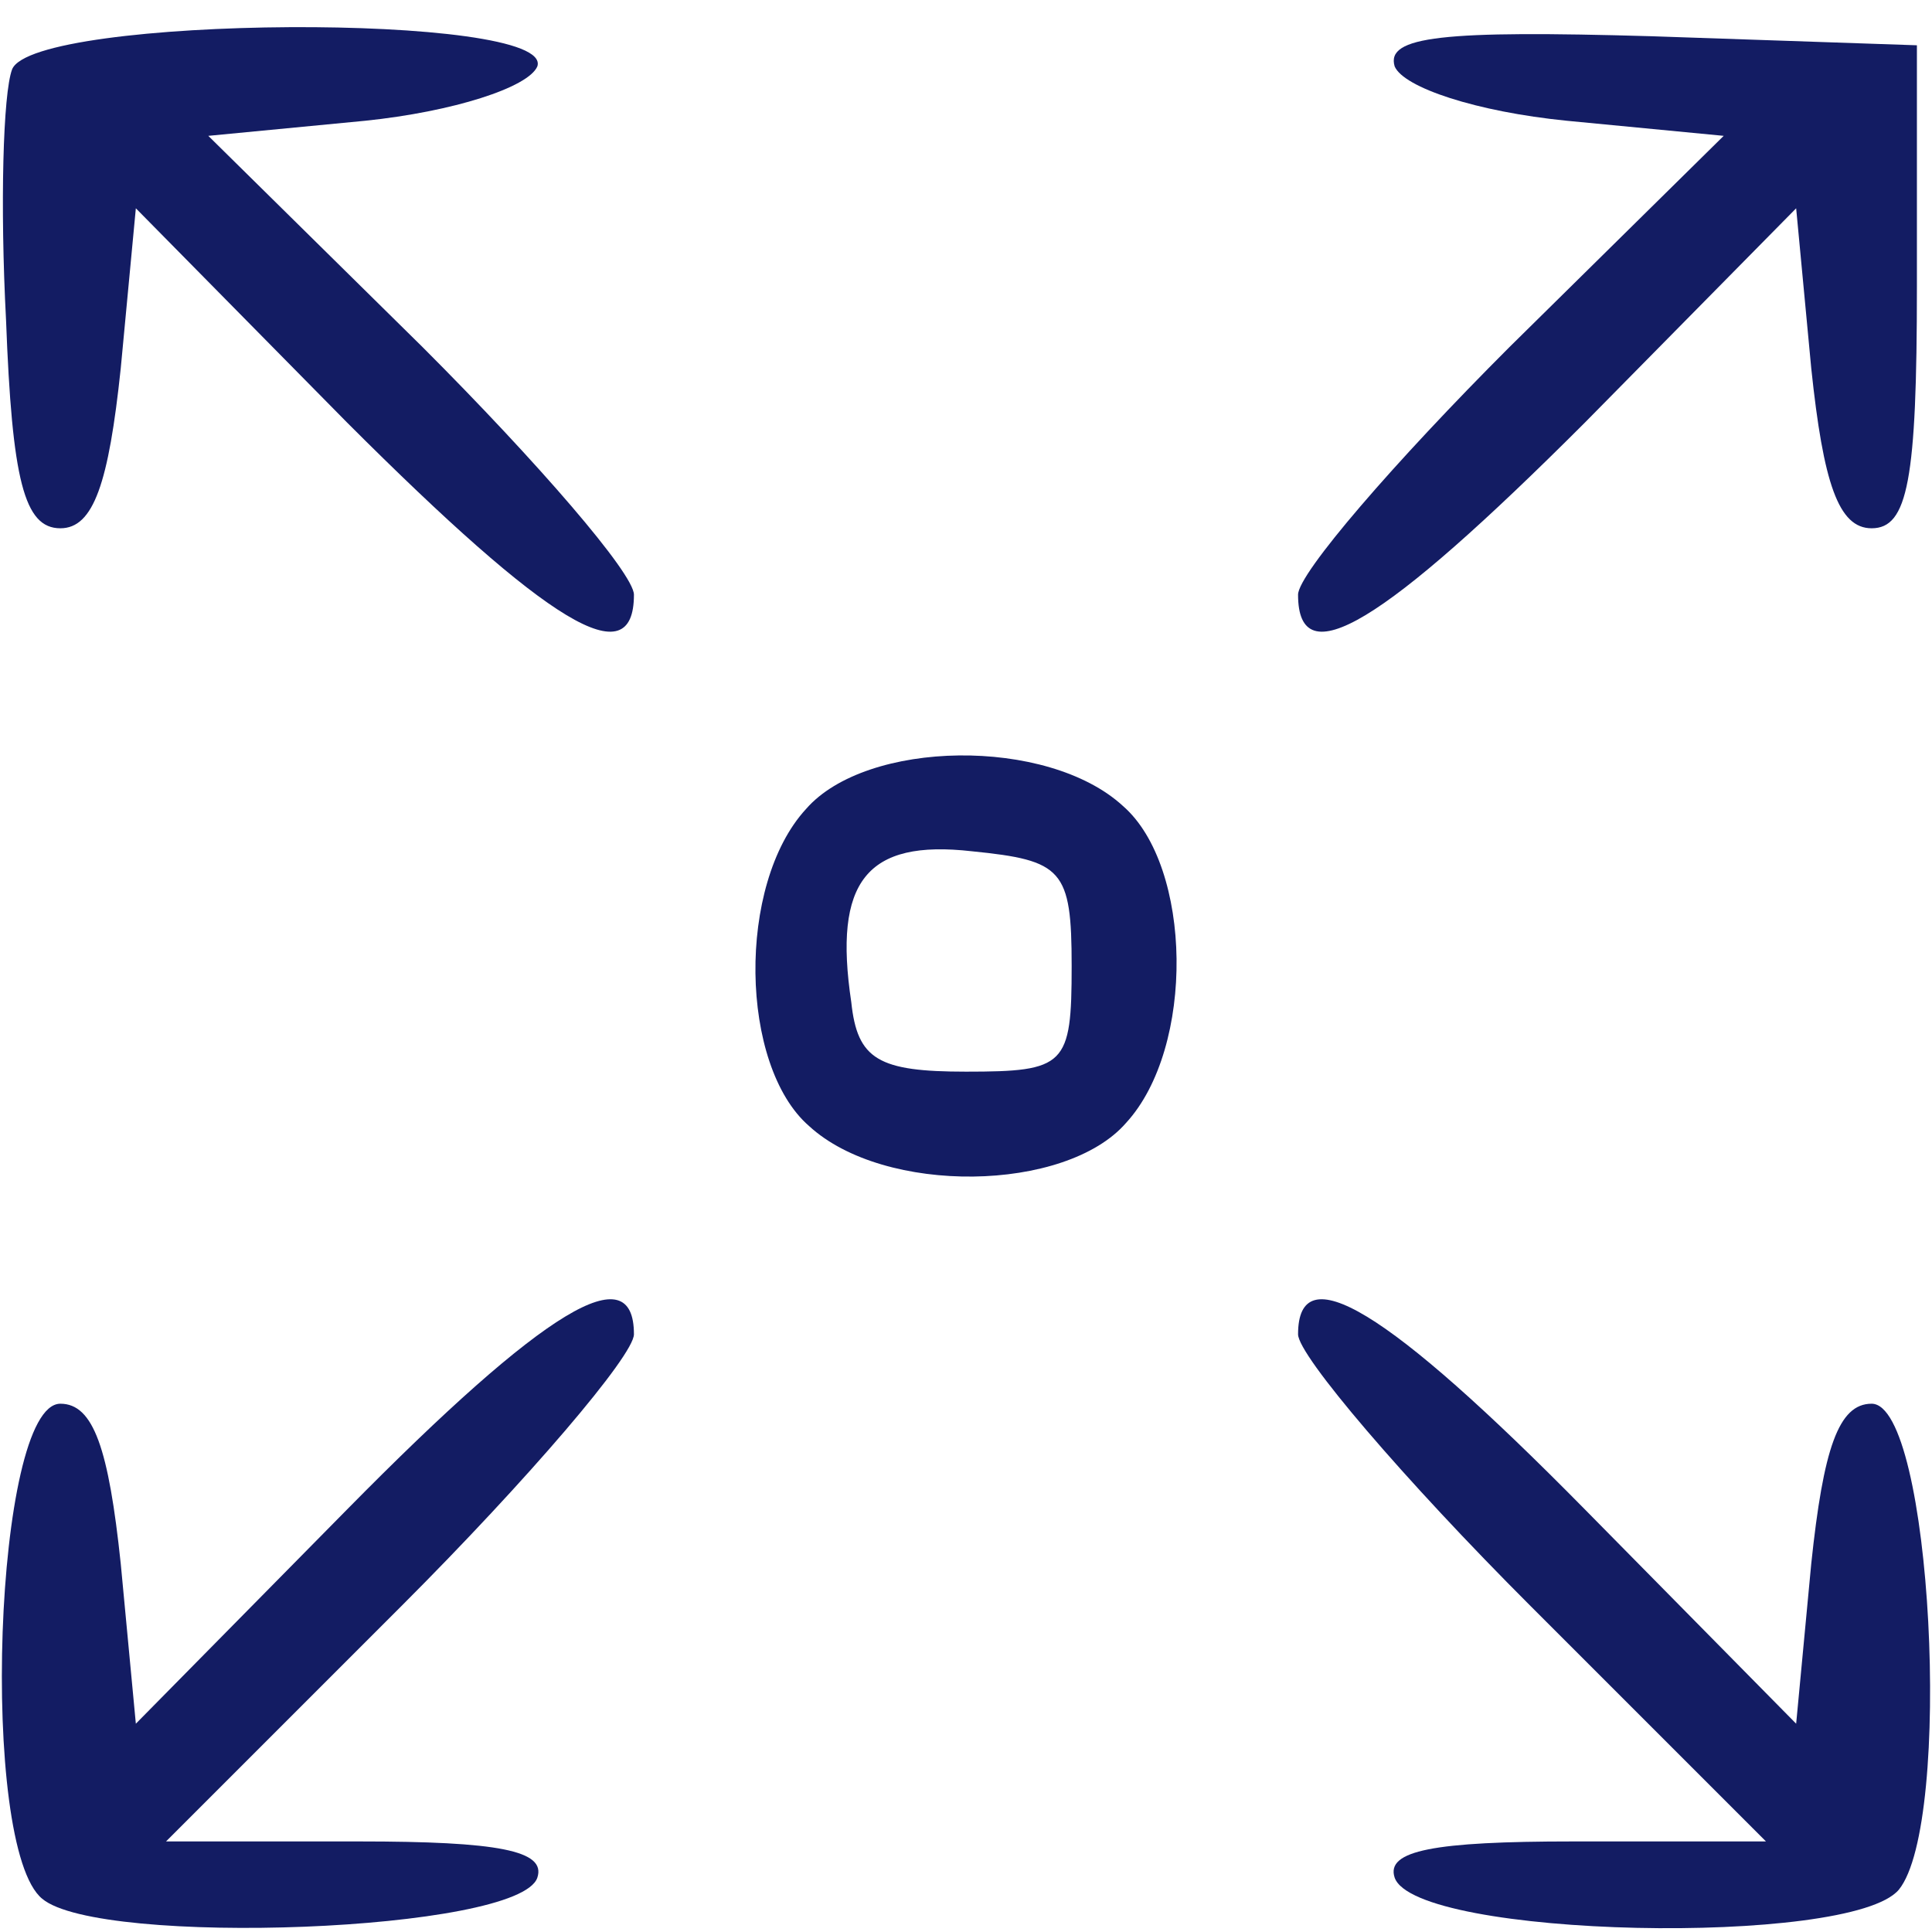 <svg version="1.0" xmlns="http://www.w3.org/2000/svg"
 width="40px" height="40px" viewBox="0 0 64 64"
 preserveAspectRatio="xMidYMid meet">

<g transform="translate(0,64) scale(0.1,-0.1)"
fill="#131C63" stroke="none">
<path d="M4 617 c-3 -8 -4 -45 -2 -83 2 -53 6 -69 18 -69 11 0 16 15 20 53 l5
53 70 -71 c67 -67 95 -84 95 -57 0 7 -32 44 -70 82 l-71 70 52 5 c29 3 54 11
57 18 6 18 -167 17 -174 -1z"/>
<path d="M462 618 c3 -7 27 -15 57 -18 l52 -5 -71 -70 c-38 -38 -70 -75 -70
-82 0 -27 28 -10 95 57 l70 71 5 -53 c4 -38 9 -53 20 -53 12 0 15 16 15 80 l0
80 -88 3 c-69 2 -88 0 -85 -10z"/>
<path d="M267 372 c-23 -25 -22 -85 1 -105 25 -23 85 -22 105 1 23 25 22 85
-1 105 -25 23 -85 22 -105 -1z m88 -52 c0 -33 -2 -35 -35 -35 -29 0 -36 4 -38
23 -6 40 5 54 40 50 30 -3 33 -6 33 -38z"/>
<path d="M115 140 l-70 -71 -5 53 c-4 38 -9 53 -20 53 -22 0 -27 -147 -6 -164
19 -16 158 -11 164 7 3 9 -13 12 -59 12 l-64 0 78 78 c42 42 77 83 77 90 0 26
-29 9 -95 -58z"/>
<path d="M430 198 c0 -7 35 -48 77 -90 l78 -78 -64 0 c-46 0 -62 -3 -59 -12 7
-20 151 -23 167 -4 18 22 11 161 -9 161 -11 0 -16 -15 -20 -53 l-5 -53 -70 71
c-66 67 -95 84 -95 58z"/>
</g>
</svg>
